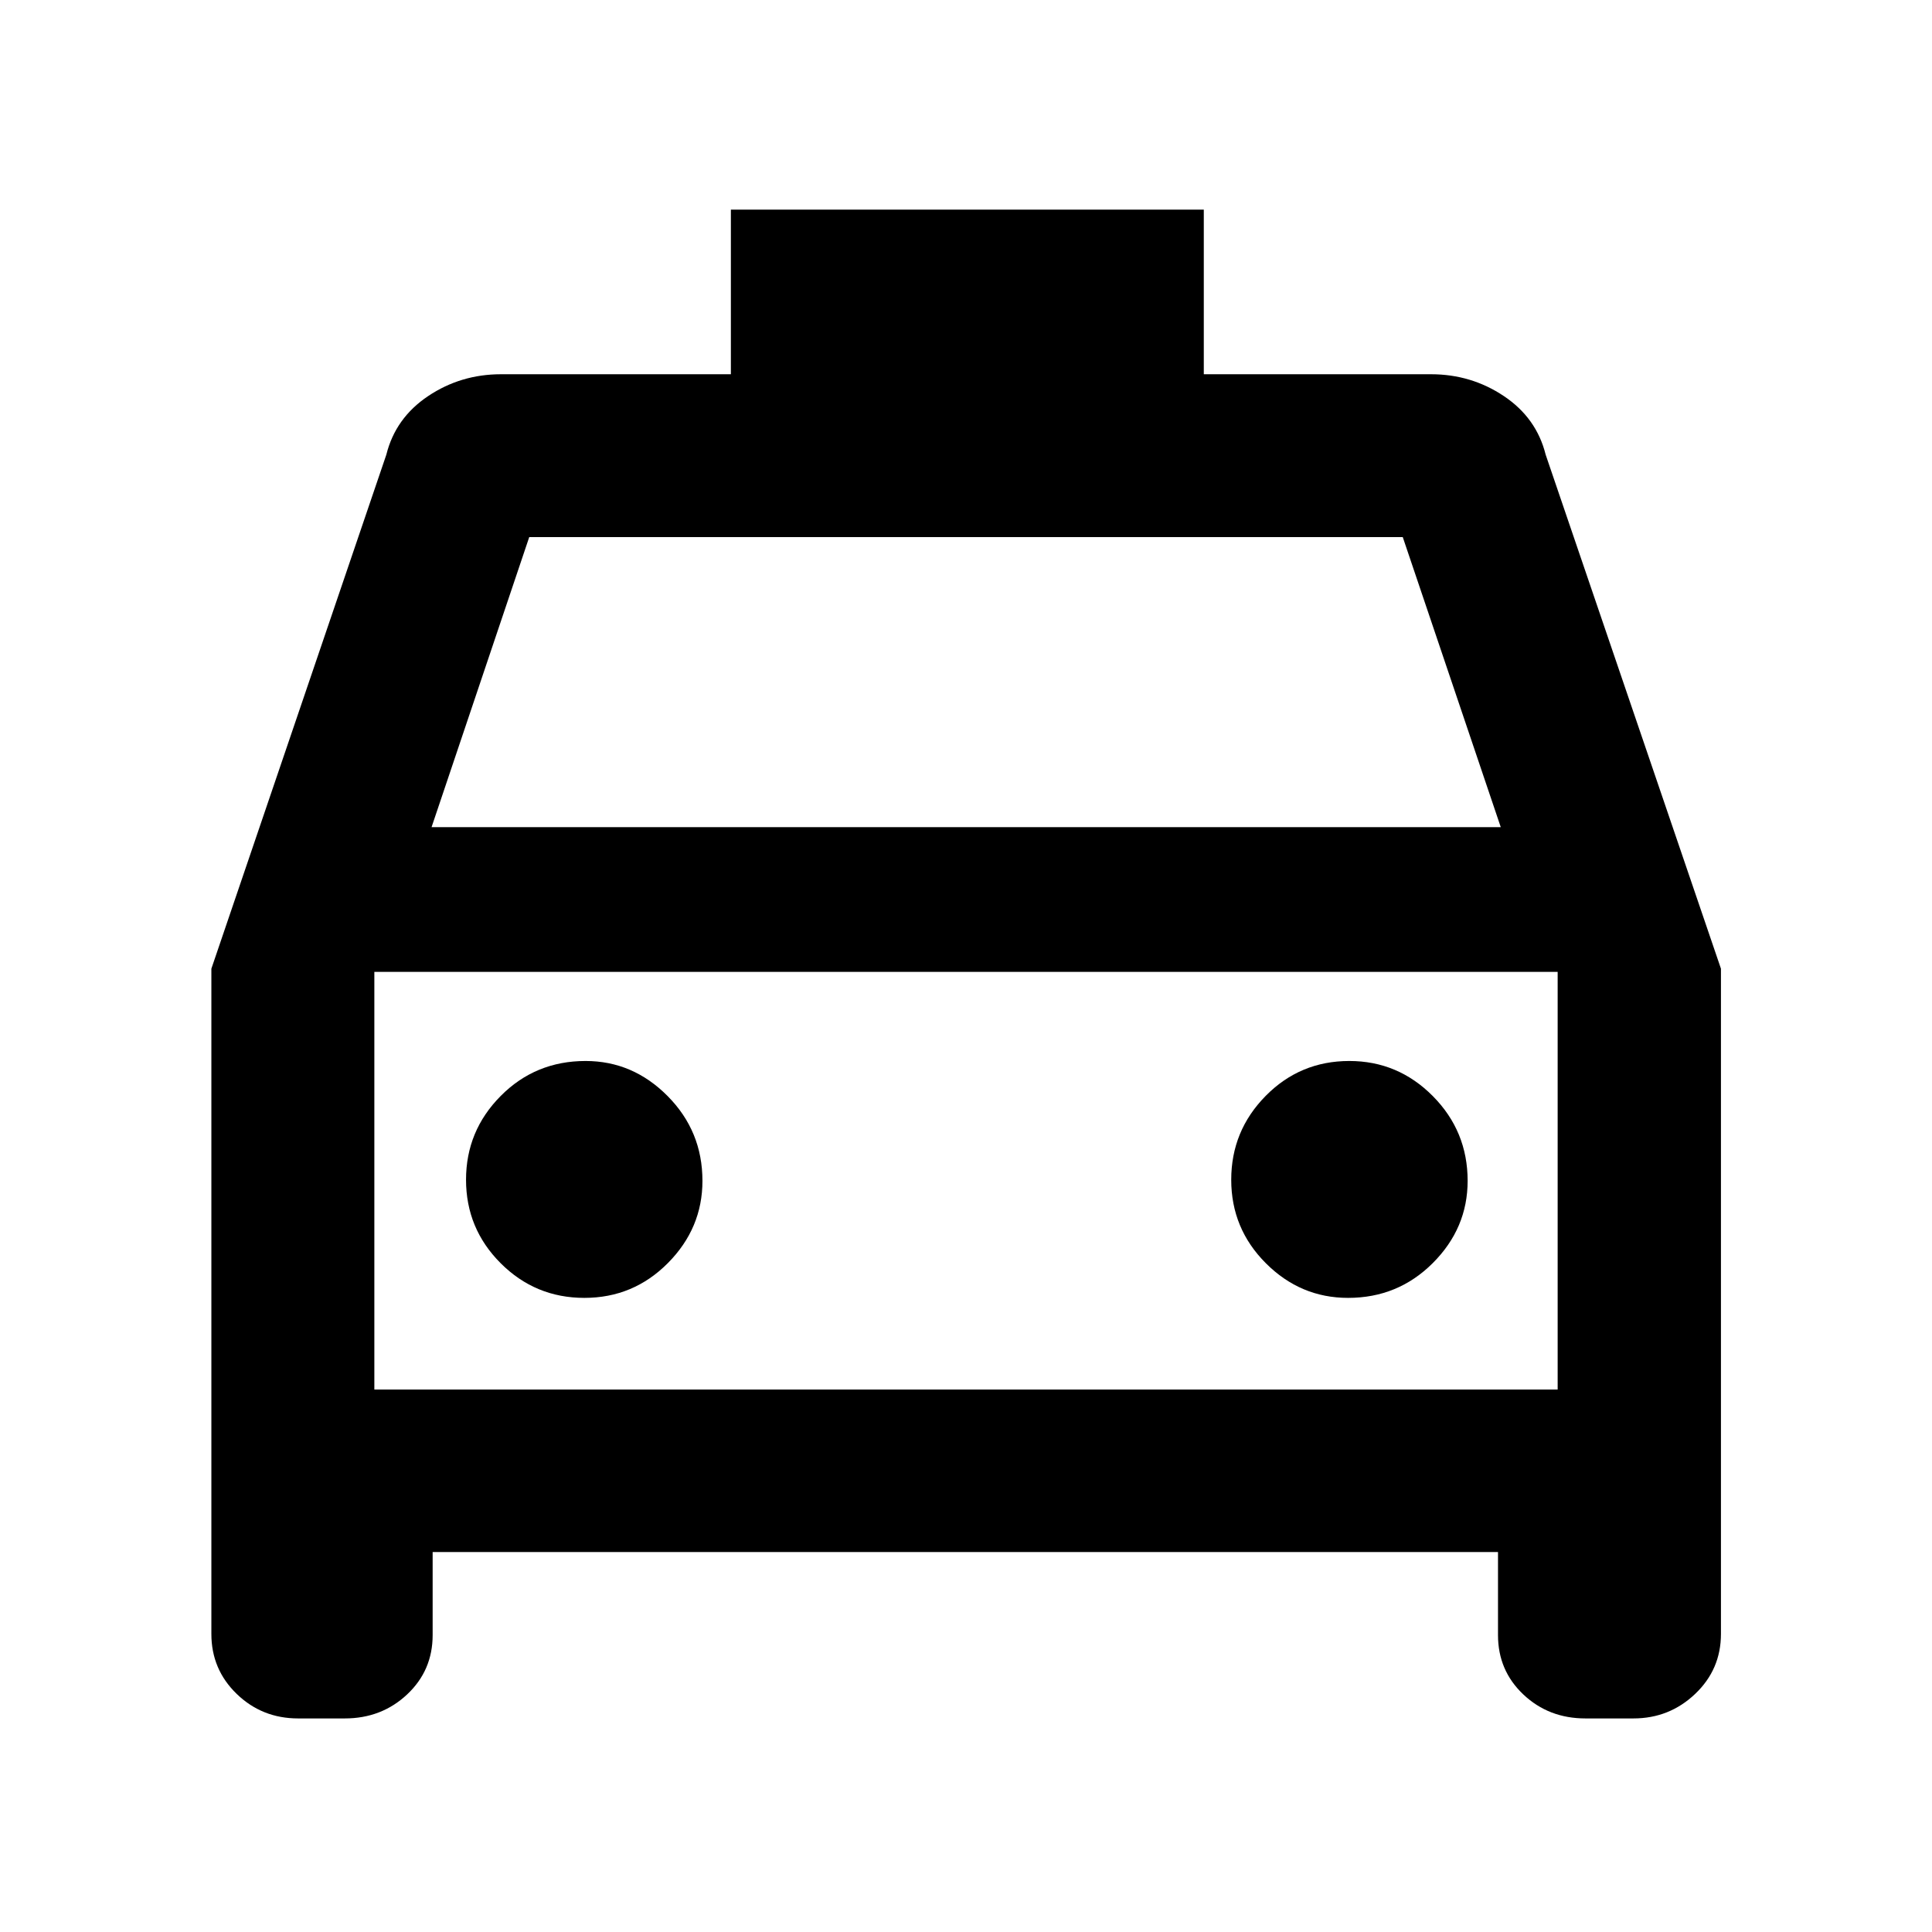 <svg xmlns="http://www.w3.org/2000/svg" height="40" viewBox="0 -960 960 960" width="40"><path d="M214.98-188.79v41.25q0 17.6-12.7 29.51t-30.98 11.91h-23.17q-17.92 0-30.51-12.18t-12.59-29.8v-330.56l86.93-255.39q4.54-18.26 20.75-29.12 16.21-10.87 36.25-10.87h114.21v-81.8h234.99v81.8h112.88q20.04 0 36.25 10.87 16.21 10.86 20.75 29.12l87.09 255.39v330.56q0 17.62-12.82 29.8-12.81 12.18-30.67 12.18h-23.83q-18.28 0-30.87-11.91t-12.59-29.51v-41.25H214.98Zm-.54-360.2h531.28l-48.7-144.14H262.98l-48.54 144.14Zm-28.43 71.9v207.55-207.55Zm104.35 162q24.33 0 41.5-17.29 17.18-17.3 17.18-40.87 0-24.67-17.29-42.11-17.28-17.44-40.78-17.44-24.93 0-42.17 17.37-17.23 17.36-17.23 41.64t17.22 41.49q17.22 17.21 41.57 17.21Zm379.5 0q24.77 0 42.08-17.29 17.32-17.3 17.32-40.87 0-24.67-17.3-42.11-17.3-17.44-41.49-17.44-24.49 0-41.59 17.37-17.09 17.36-17.09 41.64T629-332.3q17.2 17.21 40.86 17.21Zm-483.85 45.55h587.98v-207.55H186.01v207.55Z"/></svg>